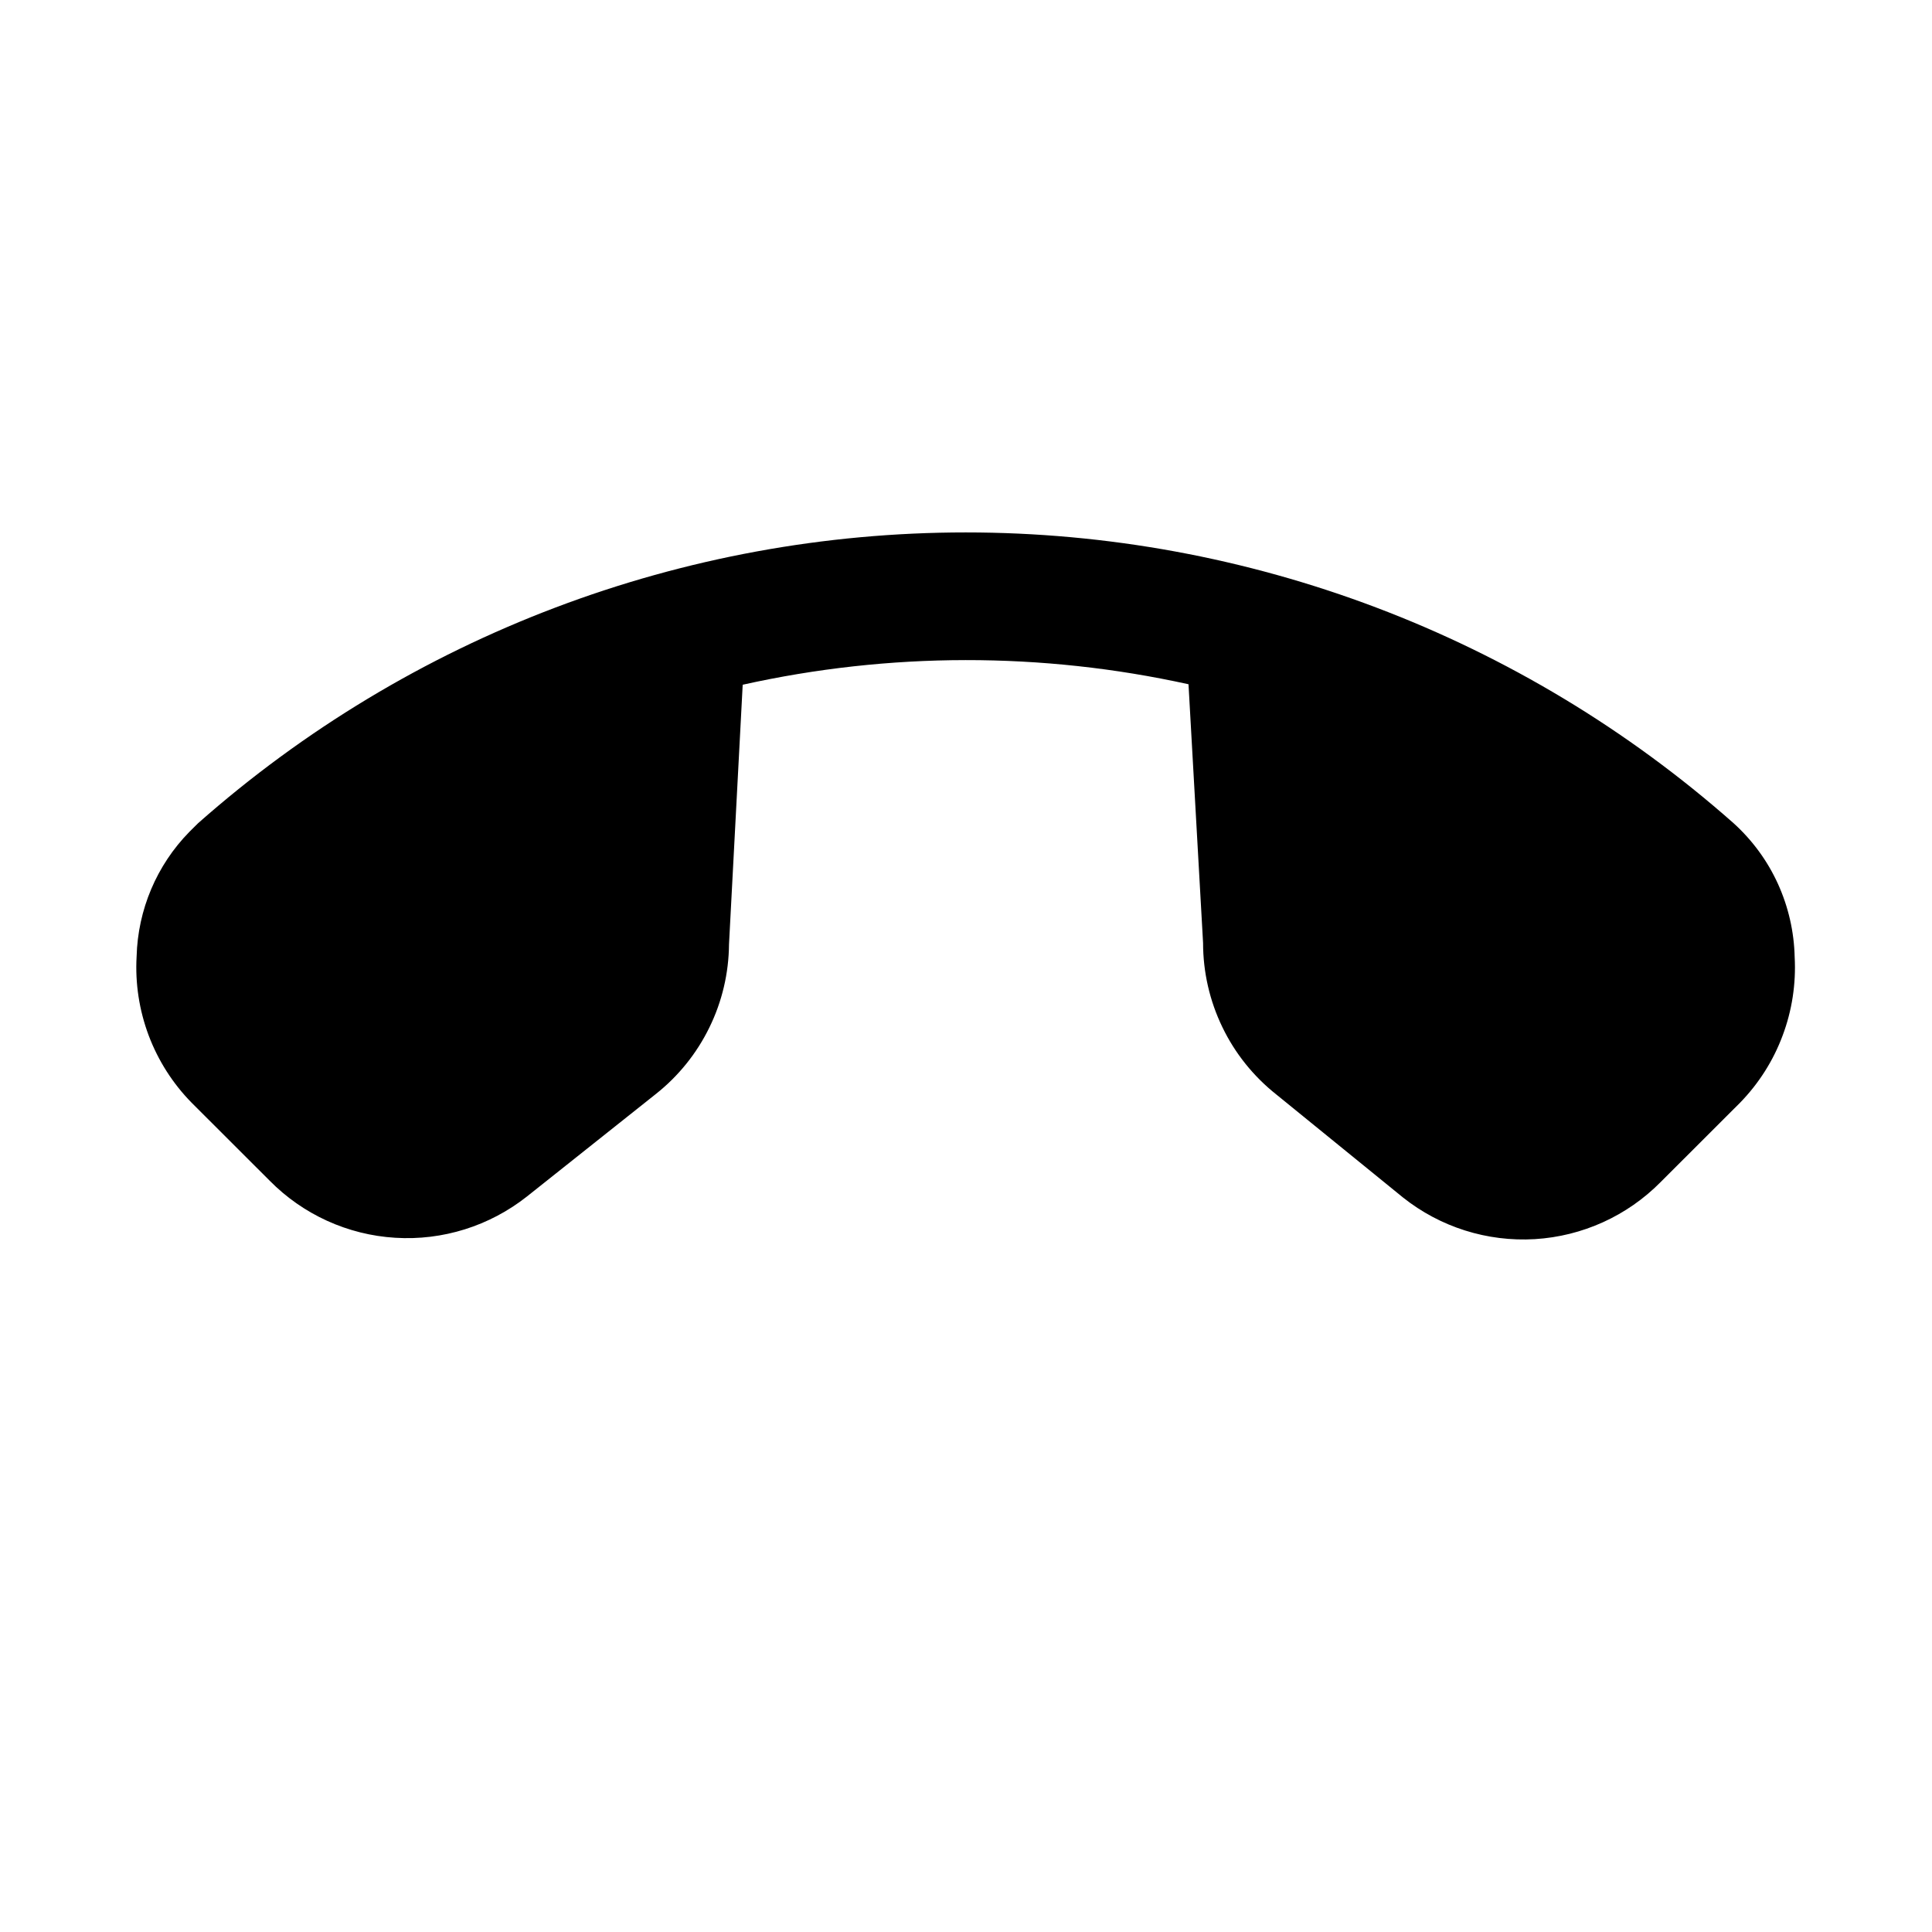 <svg width="24" height="24" viewBox="0 0 24 24" fill="none" xmlns="http://www.w3.org/2000/svg">
<path d="M2.353 10.333L2.461 10.226C5.093 7.899 8.485 6.614 11.998 6.614C15.511 6.614 18.903 7.899 21.535 10.226C21.768 10.437 21.956 10.693 22.086 10.979C22.216 11.265 22.287 11.575 22.294 11.889C22.312 12.221 22.261 12.554 22.144 12.865C22.028 13.177 21.847 13.461 21.615 13.699L20.63 14.683C20.214 15.105 19.657 15.357 19.066 15.393C18.475 15.428 17.892 15.244 17.429 14.876L15.856 13.597C15.572 13.372 15.342 13.086 15.185 12.76C15.027 12.434 14.945 12.076 14.945 11.713L14.764 8.5C12.94 8.098 11.05 8.1 9.226 8.506L9.056 11.73C9.053 12.089 8.97 12.442 8.812 12.764C8.655 13.086 8.427 13.369 8.146 13.591L6.545 14.864C6.081 15.23 5.499 15.413 4.909 15.376C4.319 15.34 3.764 15.087 3.349 14.666L2.381 13.699C2.147 13.461 1.965 13.176 1.847 12.863C1.73 12.551 1.678 12.217 1.697 11.883C1.712 11.302 1.946 10.748 2.353 10.333Z" fill="black"/>
</svg>

